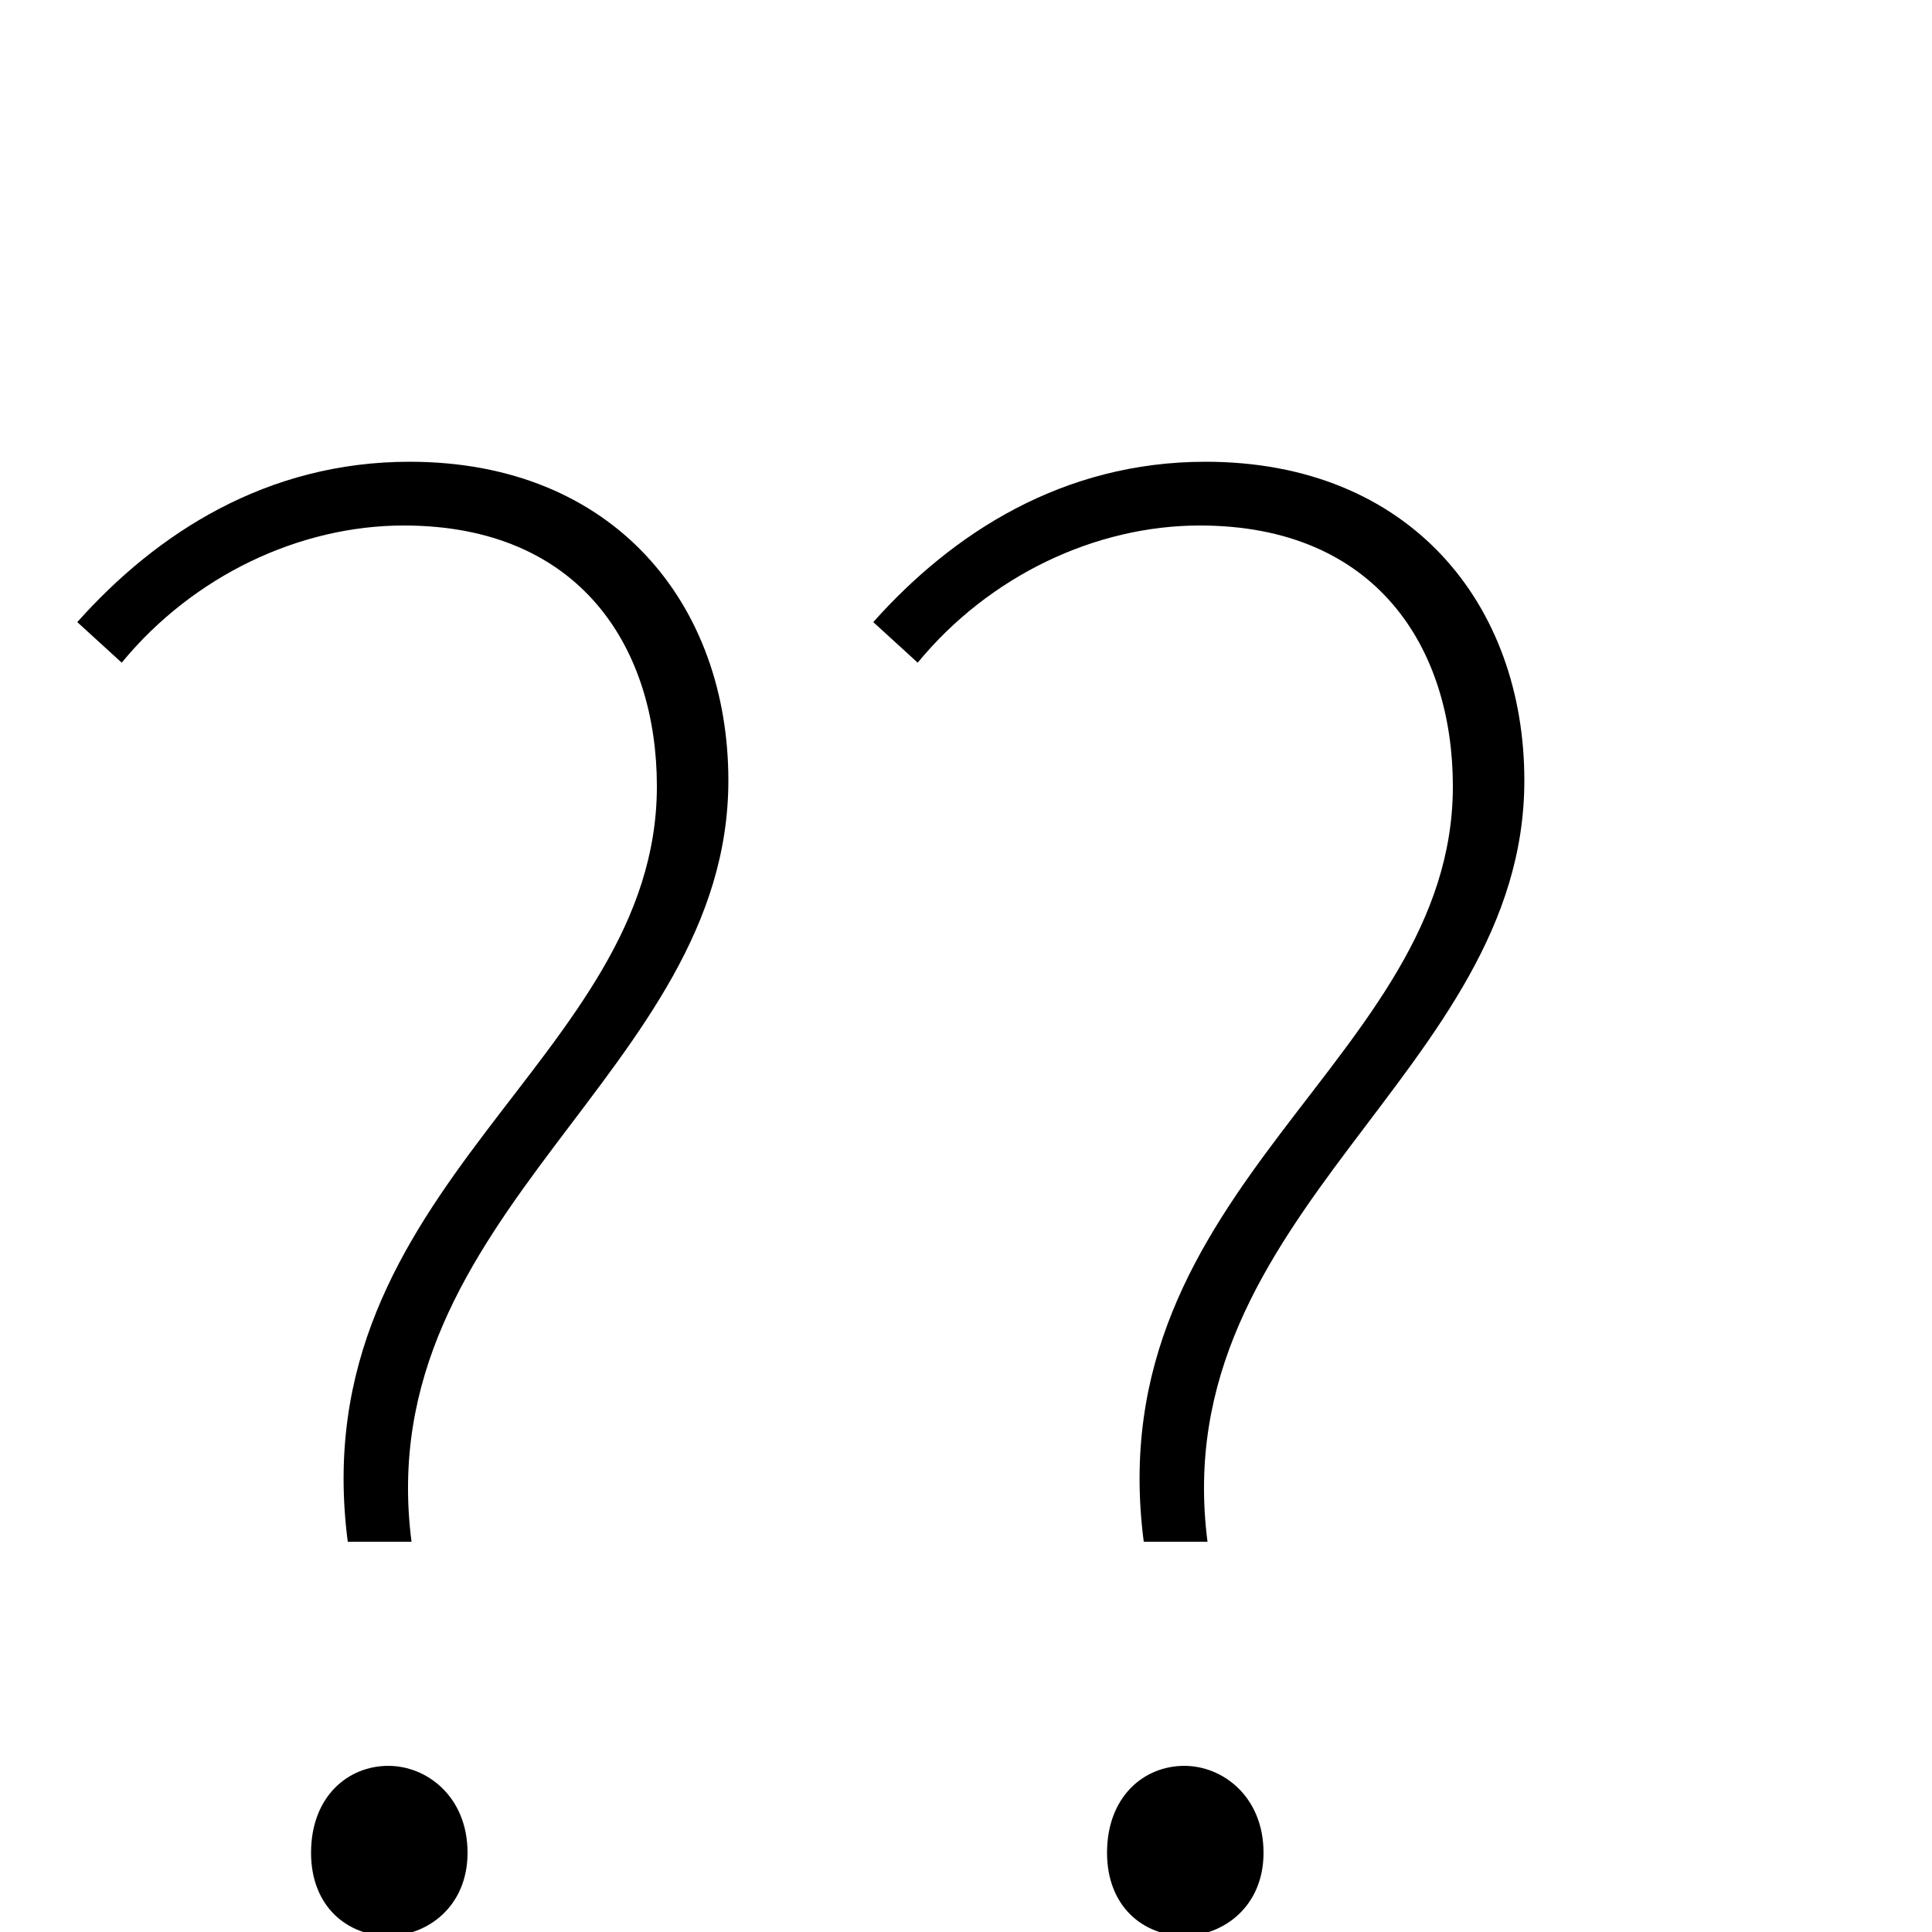 <svg xmlns="http://www.w3.org/2000/svg" viewBox="0 -1000 1000 1000">
	<path fill="#000000" d="M180 -202H213C191 -373 377 -445 377 -596C377 -687 318 -761 212 -761C138 -761 81 -724 40 -678L63 -657C100 -702 155 -728 209 -728C301 -728 340 -664 340 -593C340 -451 156 -387 180 -202ZM201 2C221 2 242 -13 242 -41C242 -70 221 -86 201 -86C180 -86 161 -70 161 -41C161 -13 180 2 201 2ZM592 -202H625C603 -373 789 -445 789 -596C789 -687 730 -761 624 -761C550 -761 493 -724 452 -678L475 -657C512 -702 567 -728 621 -728C713 -728 752 -664 752 -593C752 -451 568 -387 592 -202ZM613 2C633 2 654 -13 654 -41C654 -70 633 -86 613 -86C592 -86 573 -70 573 -41C573 -13 592 2 613 2Z"/>
</svg>